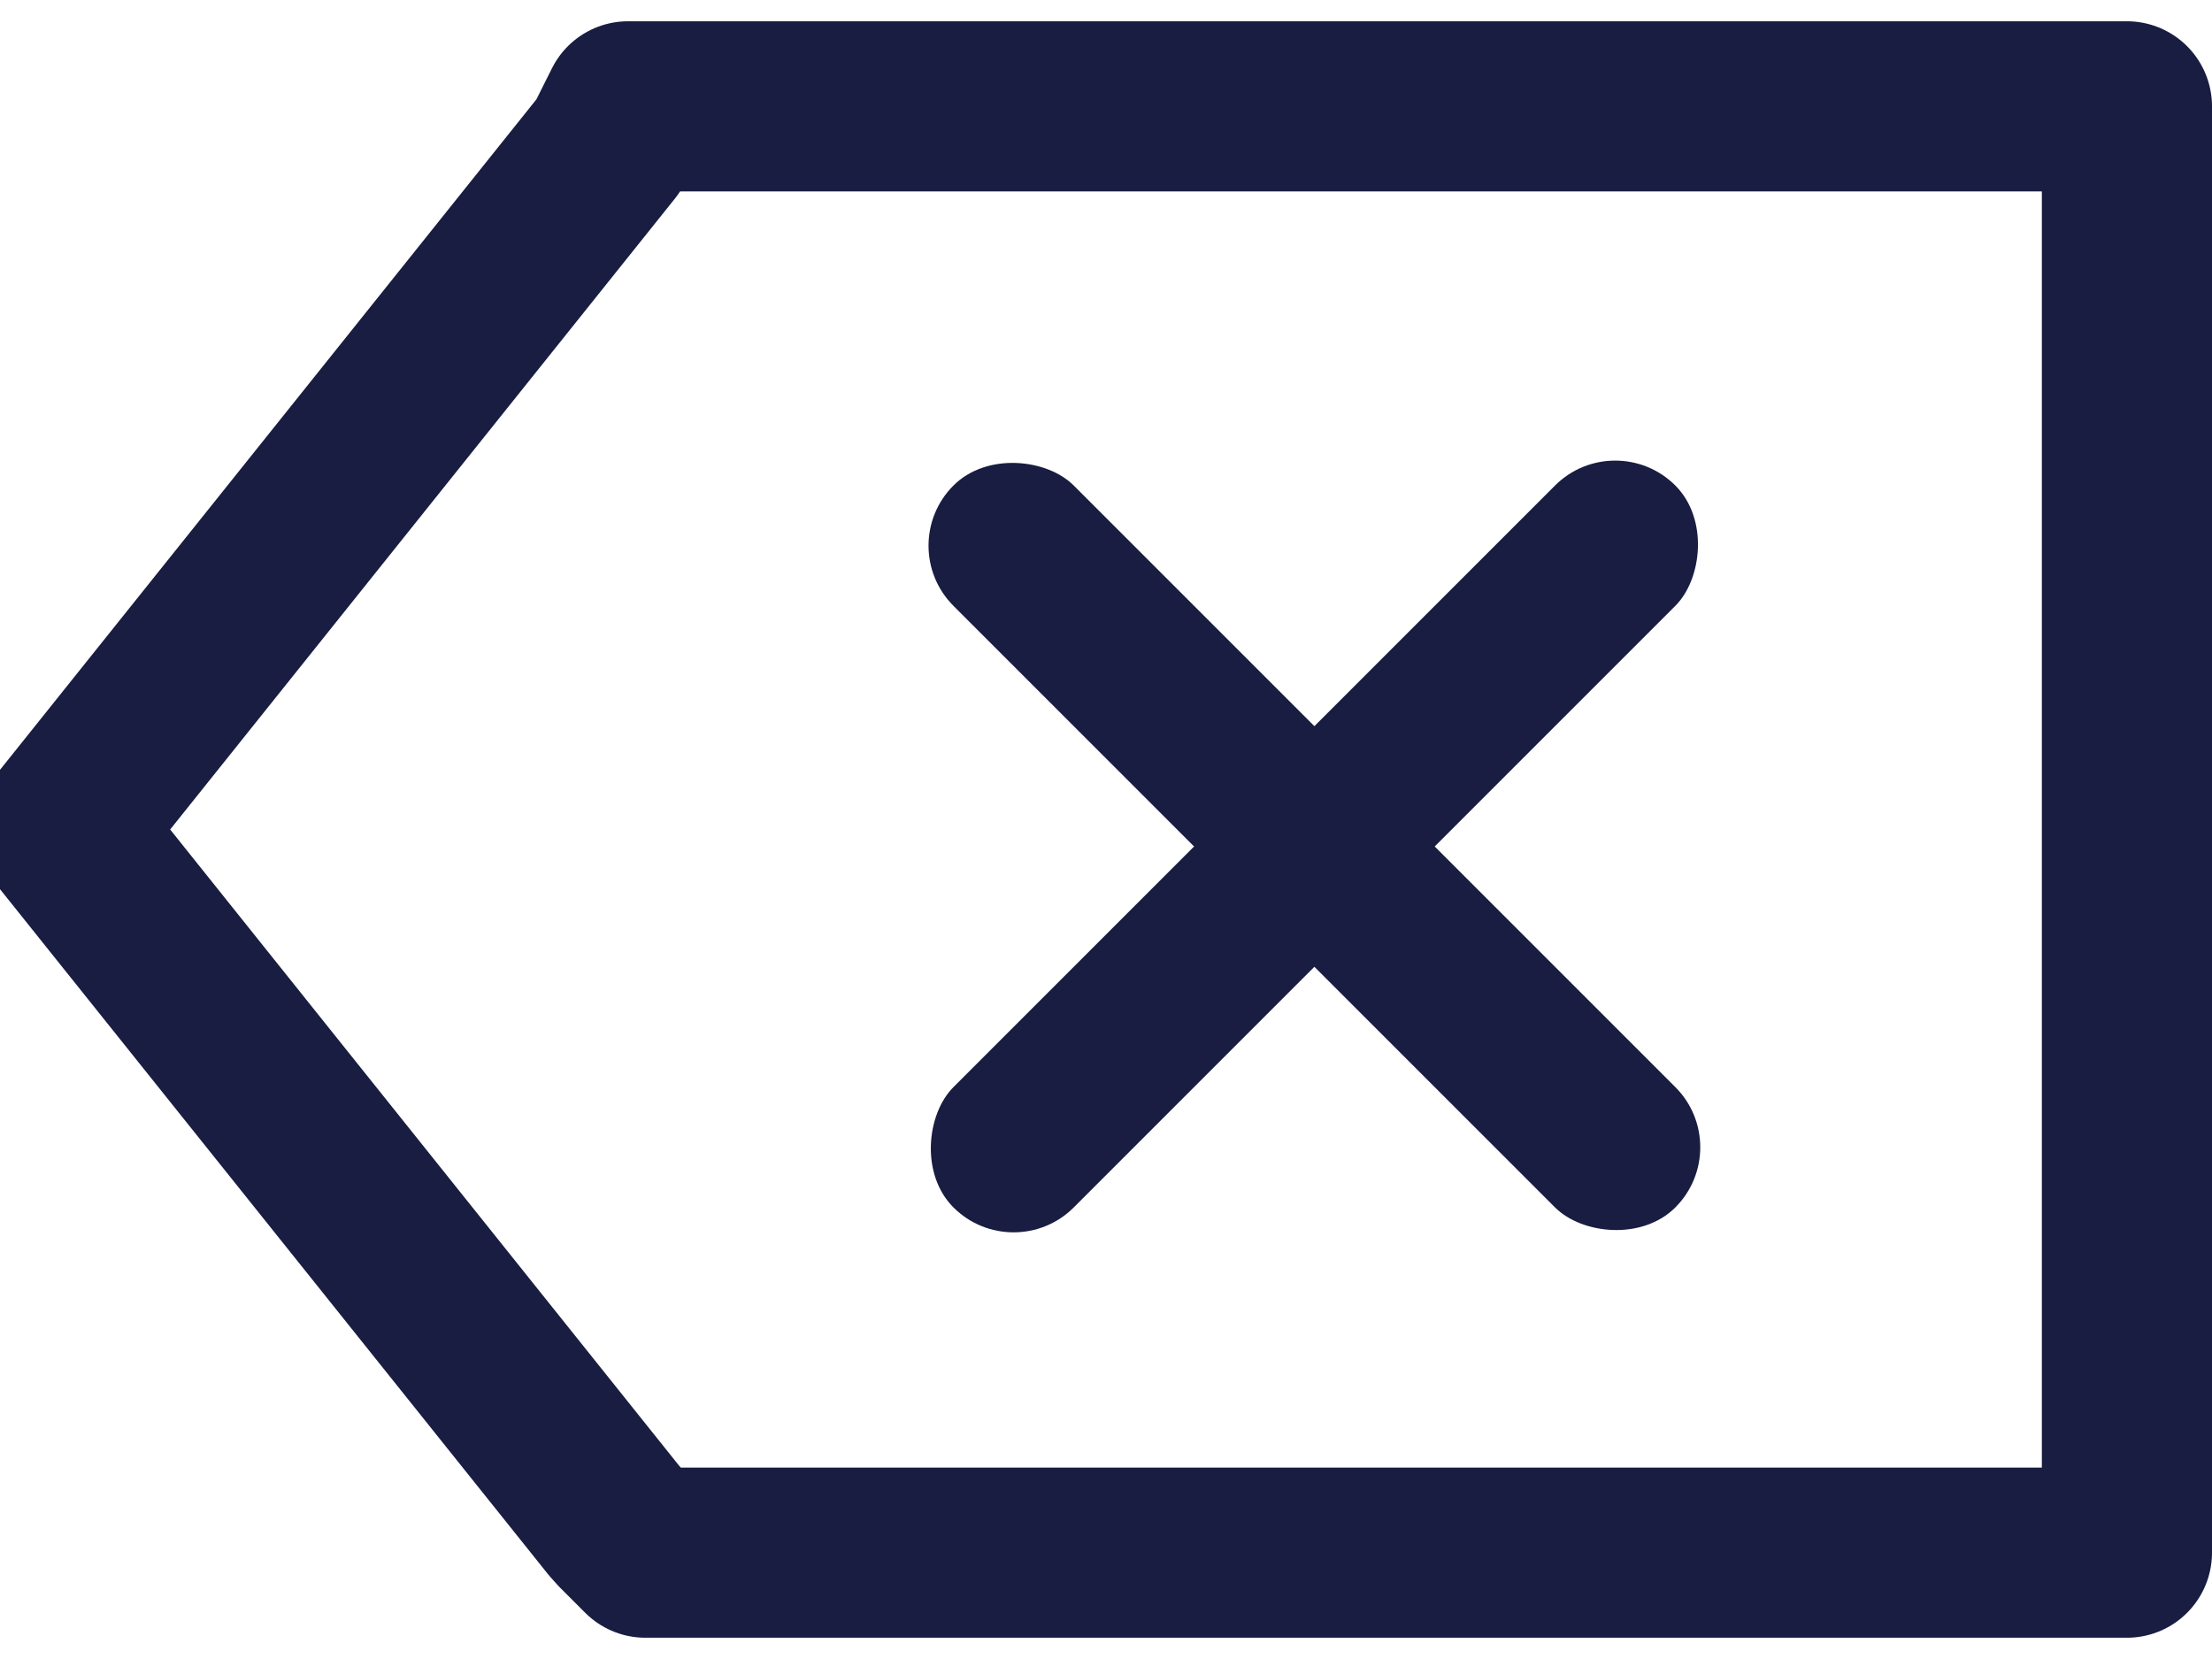 <?xml version="1.0" encoding="UTF-8"?>
<svg width="52px" height="39px" viewBox="0 0 52 39" version="1.1" xmlns="http://www.w3.org/2000/svg" xmlns:xlink="http://www.w3.org/1999/xlink">
    <!-- Generator: Sketch 60.1 (88133) - https://sketch.com -->
    <title>del</title>
    <desc>Created with Sketch.</desc>
    <g id="登录" stroke="none" stroke-width="1" fill="none">
        <g id="键盘" transform="translate(-1742, -776)">
            <g id="键盘/按键备份-42" transform="translate(1730, 754)">
                <g id="del" transform="translate(16, 26)">
                    <path d="M38.082,3.805 L39,4.264 L39,39.5 L5,39.5 L5,4.672 L5.587,4.085 L5.752,3.937 L22,-9.061 L38.082,3.805 Z" id="形状结合" stroke="#181D41" stroke-width="4" stroke-linejoin="round" transform="translate(22, 15.5) rotate(-90) translate(-22, -15.5) "></path>
                    <rect id="矩形" fill="#181D41" transform="translate(26.899, 15.899) rotate(-45) translate(-26.899, -15.899) " x="24.899" y="3.899" width="4" height="24" rx="2"></rect>
                    <rect id="矩形备份" fill="#181D41" transform="translate(26.899, 15.899) rotate(45) translate(-26.899, -15.899) " x="24.899" y="3.899" width="4" height="24" rx="2"></rect>
                </g>
            </g>
        </g>
    </g>
</svg>